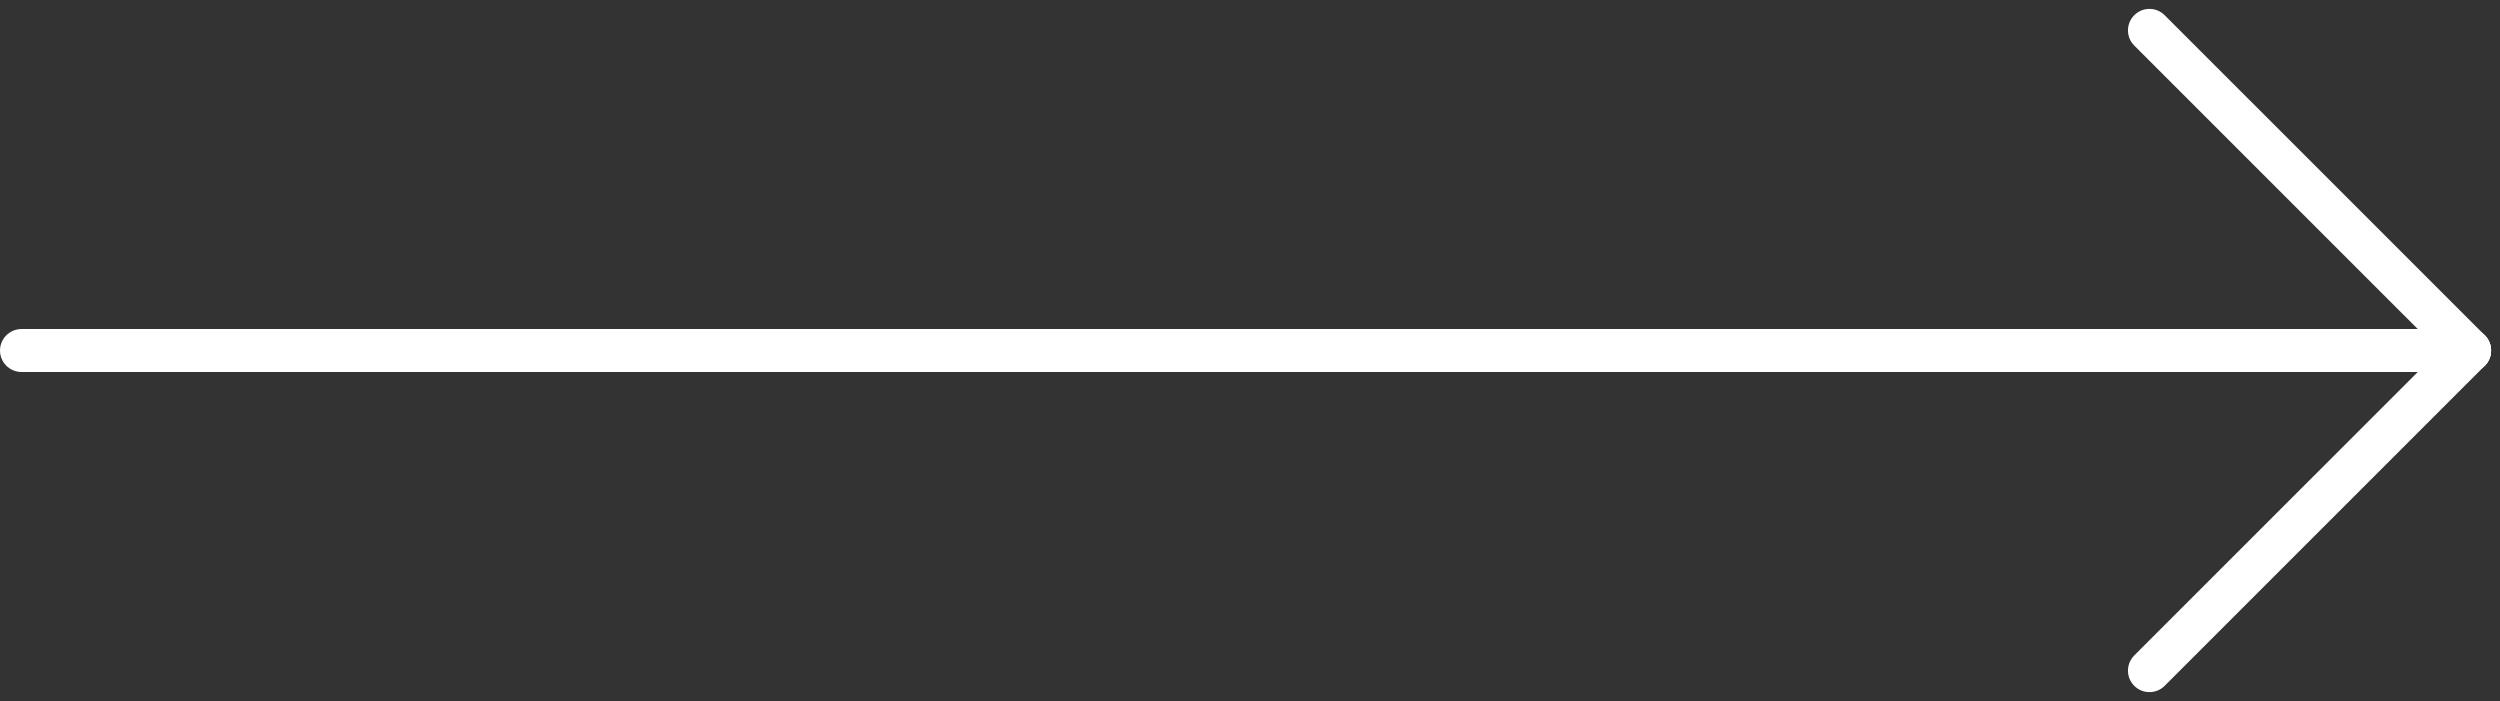 <svg xmlns="http://www.w3.org/2000/svg" width="58.187" height="16.317" viewBox="0 0 58.187 16.317">
  <rect x="0" y="0" width="58.187" height="16.317" fill="#333333" stroke="none"/>
  <g id="Group_5649" data-name="Group 5649" transform="translate(-148.445 -1165.842)">
    <path id="Path_2068" data-name="Path 2068" d="M-7088.055,1174.233h56.979" transform="translate(7237 -0.233)" fill="none" stroke="#fff" stroke-linecap="round" stroke-width="1"/>
    <path id="Path_2069" data-name="Path 2069" d="M-7078.527,1166.549l7.452,7.451" transform="translate(7277)" fill="none" stroke="#fff" stroke-linecap="round" stroke-width="1"/>
    <path id="Path_2070" data-name="Path 2070" d="M-7071.075,1166.549l-7.452,7.451" transform="translate(7277 7.451)" fill="none" stroke="#fff" stroke-linecap="round" stroke-width="1"/>
  </g>
</svg>
